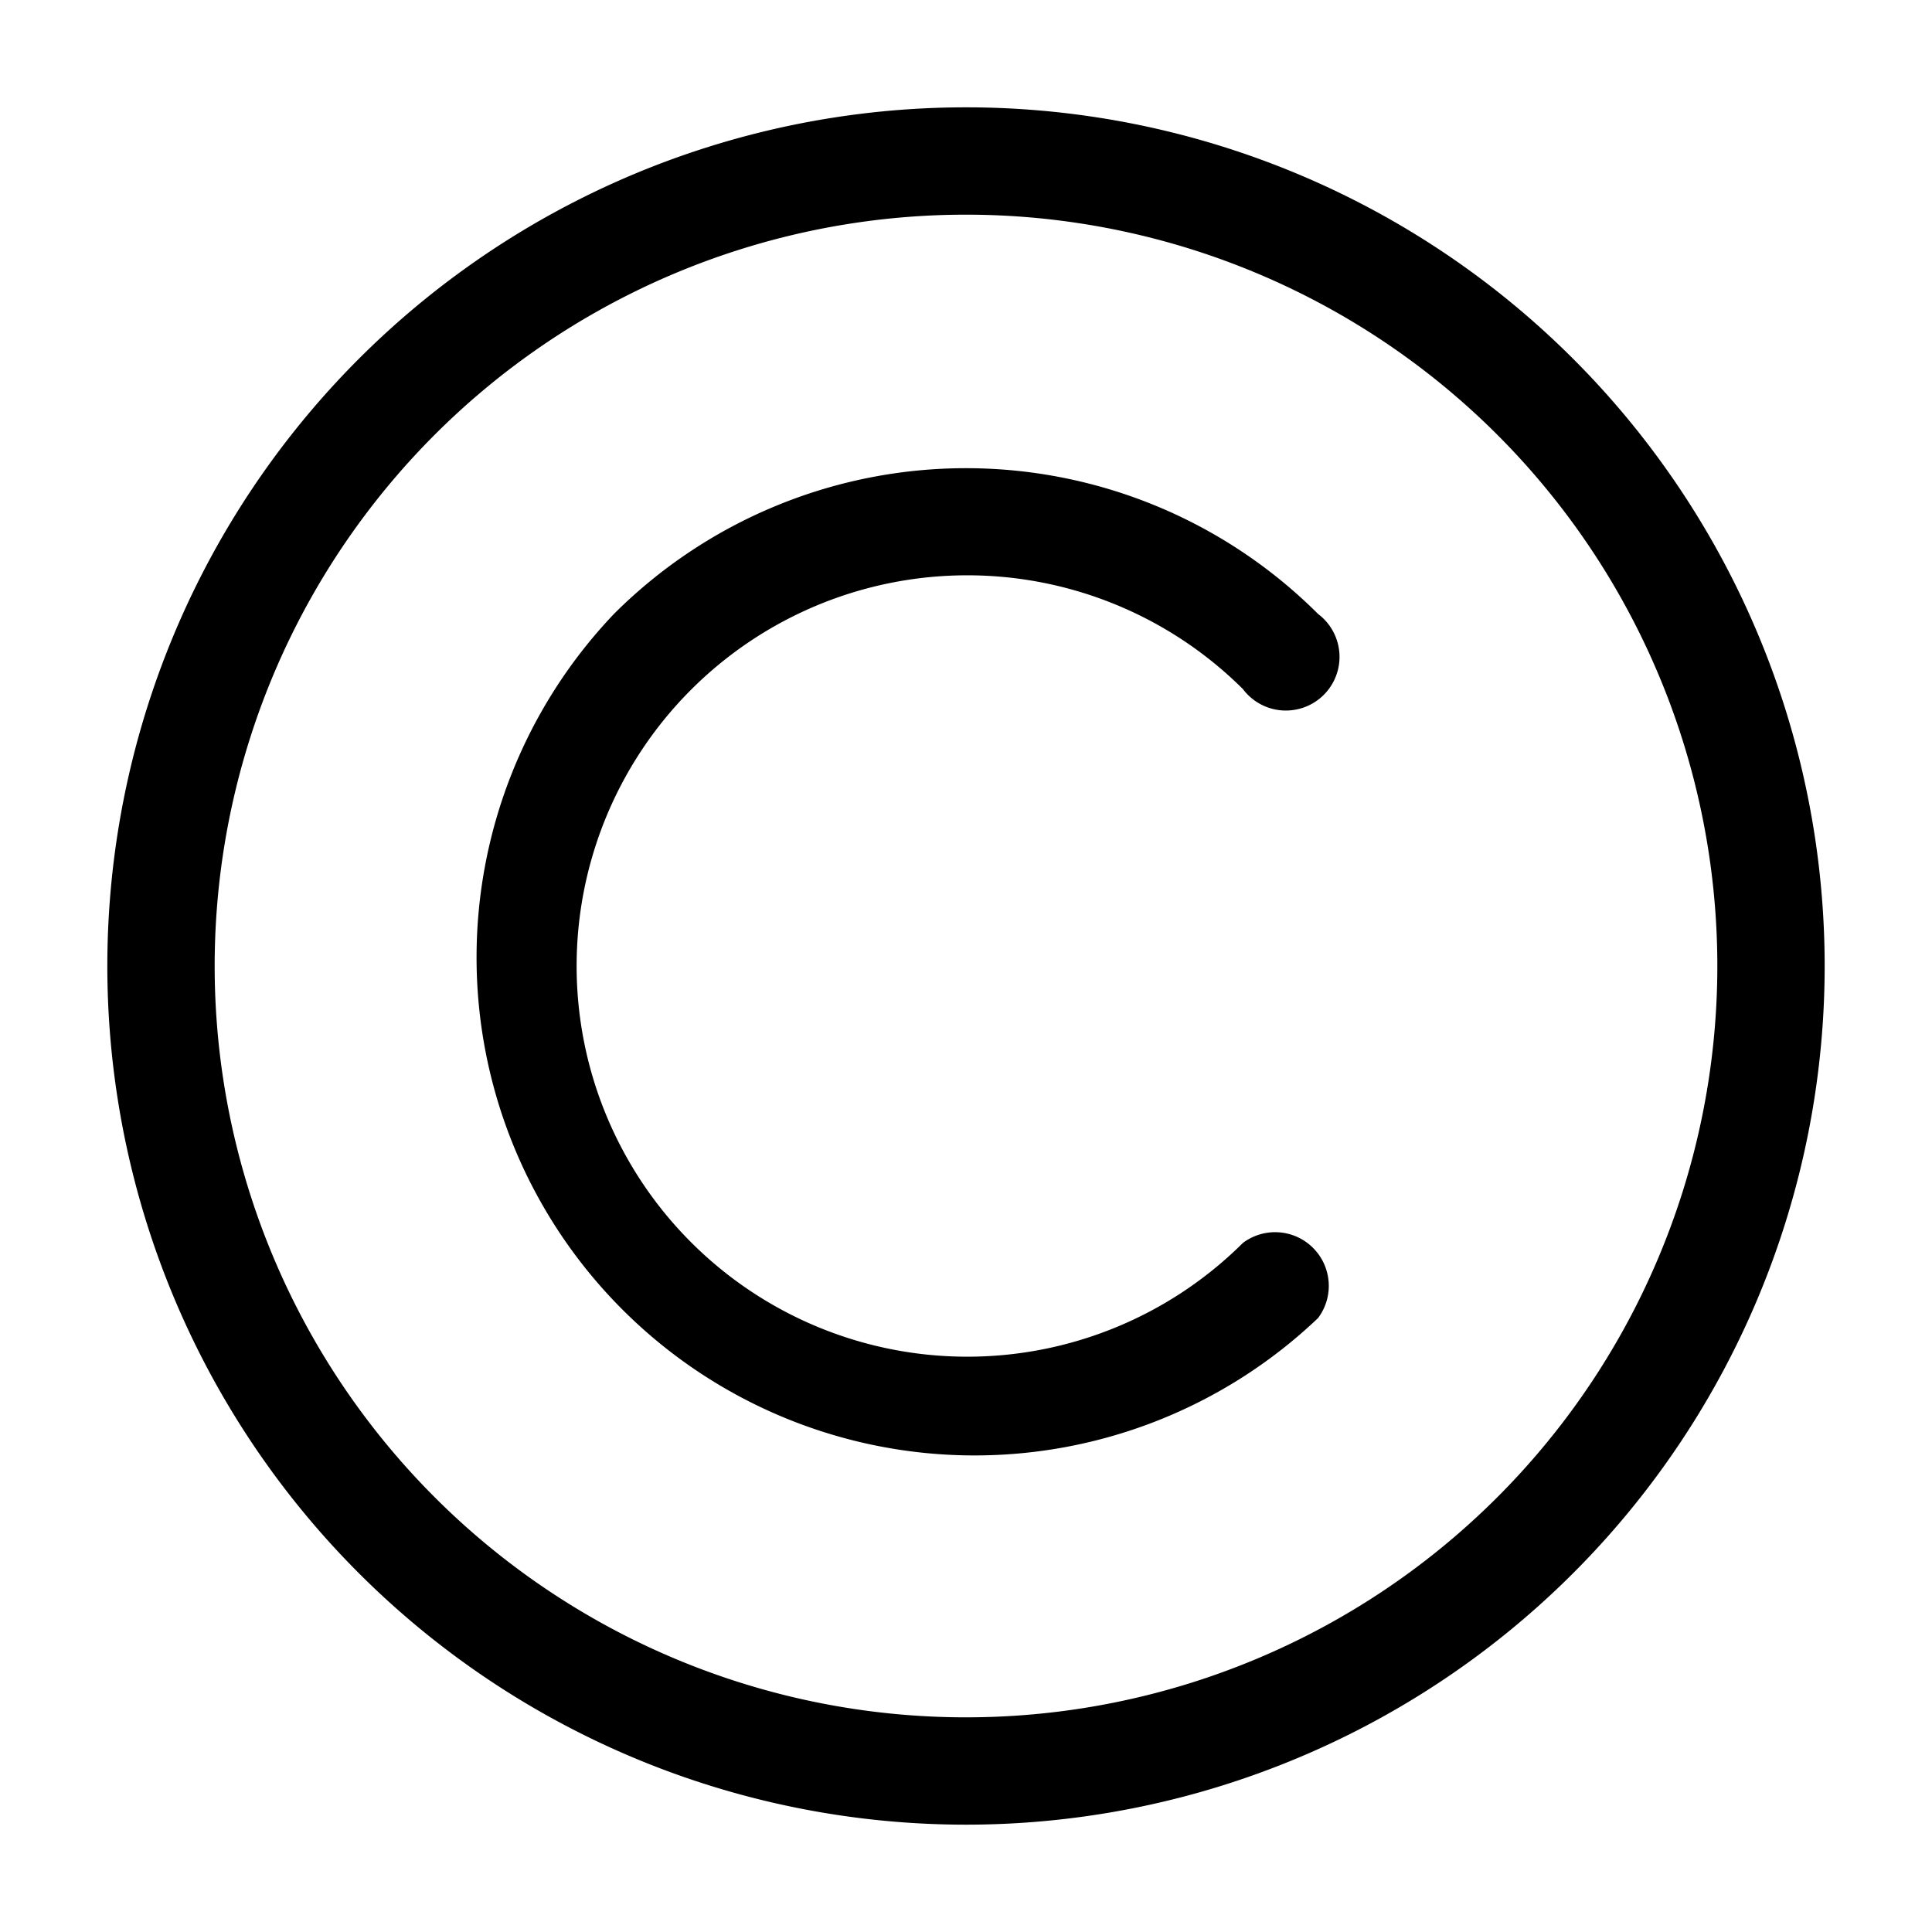 <svg xmlns="http://www.w3.org/2000/svg" width="18" height="18" aria-label="Copyright icon" viewBox="0 0 18 18">
	<path fill-rule="evenodd" d="M9 1a8 8 0 1 1 0 16A8 8 0 0 1 9 1zm0 1a7 7 0 1 0 0 14A7 7 0 0 0 9 2zM5.72 5.72a4.64 4.64 0 0 1 6.56 0 .5.5 0 1 1-.7.7 3.64 3.64 0 1 0 0 5.16.5.5 0 0 1 .7.7 4.64 4.64 0 0 1-6.56-6.56z"/>
</svg>
